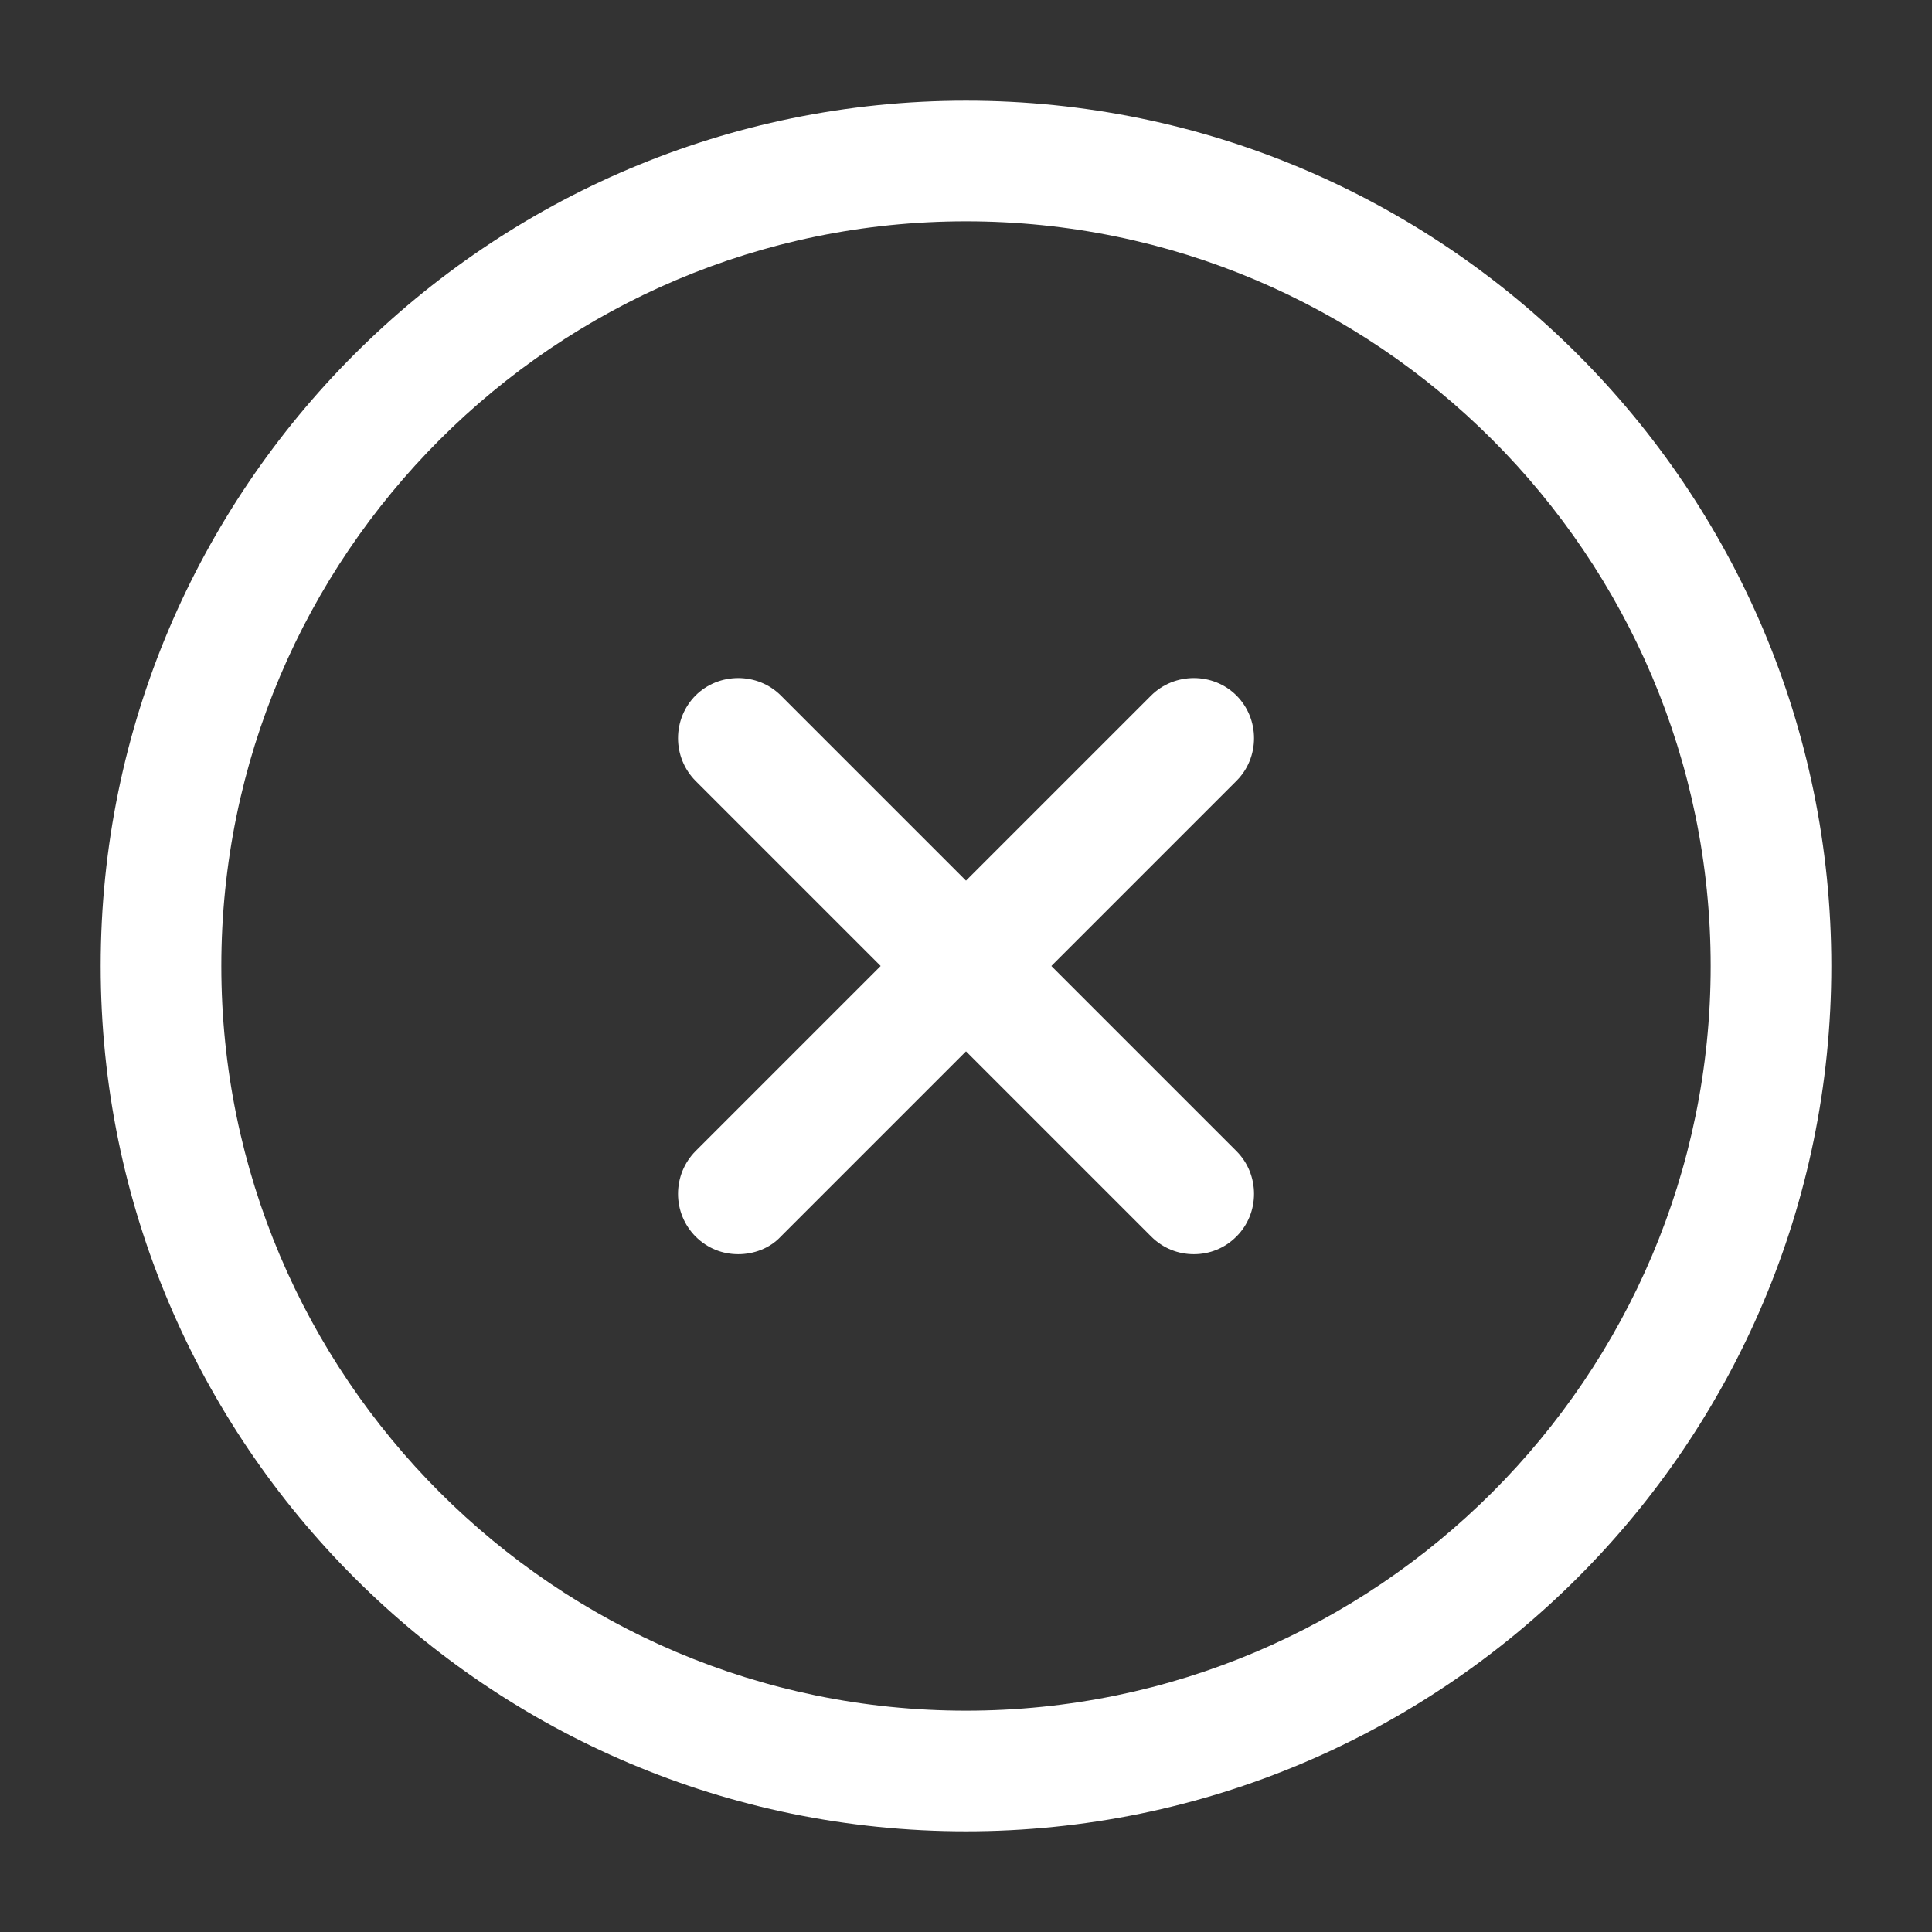 <svg width="18" height="18" viewBox="0 0 18 18" fill="none" xmlns="http://www.w3.org/2000/svg">
<rect x="0" y="0" width="18" height="18" fill="#333333" stroke="none"/>
<g clip-path="url(#clip0_4_198)">
<path d="M9 17.062C4.553 17.062 0.938 13.447 0.938 9C0.938 4.553 4.553 0.938 9 0.938C13.447 0.938 17.062 4.553 17.062 9C17.062 13.447 13.447 17.062 9 17.062ZM9 2.062C5.175 2.062 2.062 5.175 2.062 9C2.062 12.825 5.175 15.938 9 15.938C12.825 15.938 15.938 12.825 15.938 9C15.938 5.175 12.825 2.062 9 2.062Z" fill="white"/>
<path d="M6.878 11.685C6.735 11.685 6.593 11.633 6.48 11.52C6.375 11.414 6.317 11.271 6.317 11.123C6.317 10.974 6.375 10.831 6.48 10.725L10.725 6.48C10.943 6.263 11.303 6.263 11.52 6.48C11.738 6.698 11.738 7.058 11.52 7.275L7.275 11.52C7.17 11.633 7.02 11.685 6.878 11.685Z" fill="white"/>
<path d="M11.123 11.685C10.98 11.685 10.838 11.633 10.725 11.52L6.48 7.275C6.375 7.169 6.317 7.026 6.317 6.878C6.317 6.729 6.375 6.586 6.48 6.48C6.698 6.263 7.058 6.263 7.275 6.48L11.52 10.725C11.738 10.943 11.738 11.303 11.52 11.52C11.408 11.633 11.265 11.685 11.123 11.685Z" fill="white"/>
</g>
<defs>
<clipPath id="clip0_4_198">
<rect width="18" height="18" fill="white"/>
</clipPath>
</defs>
</svg>
